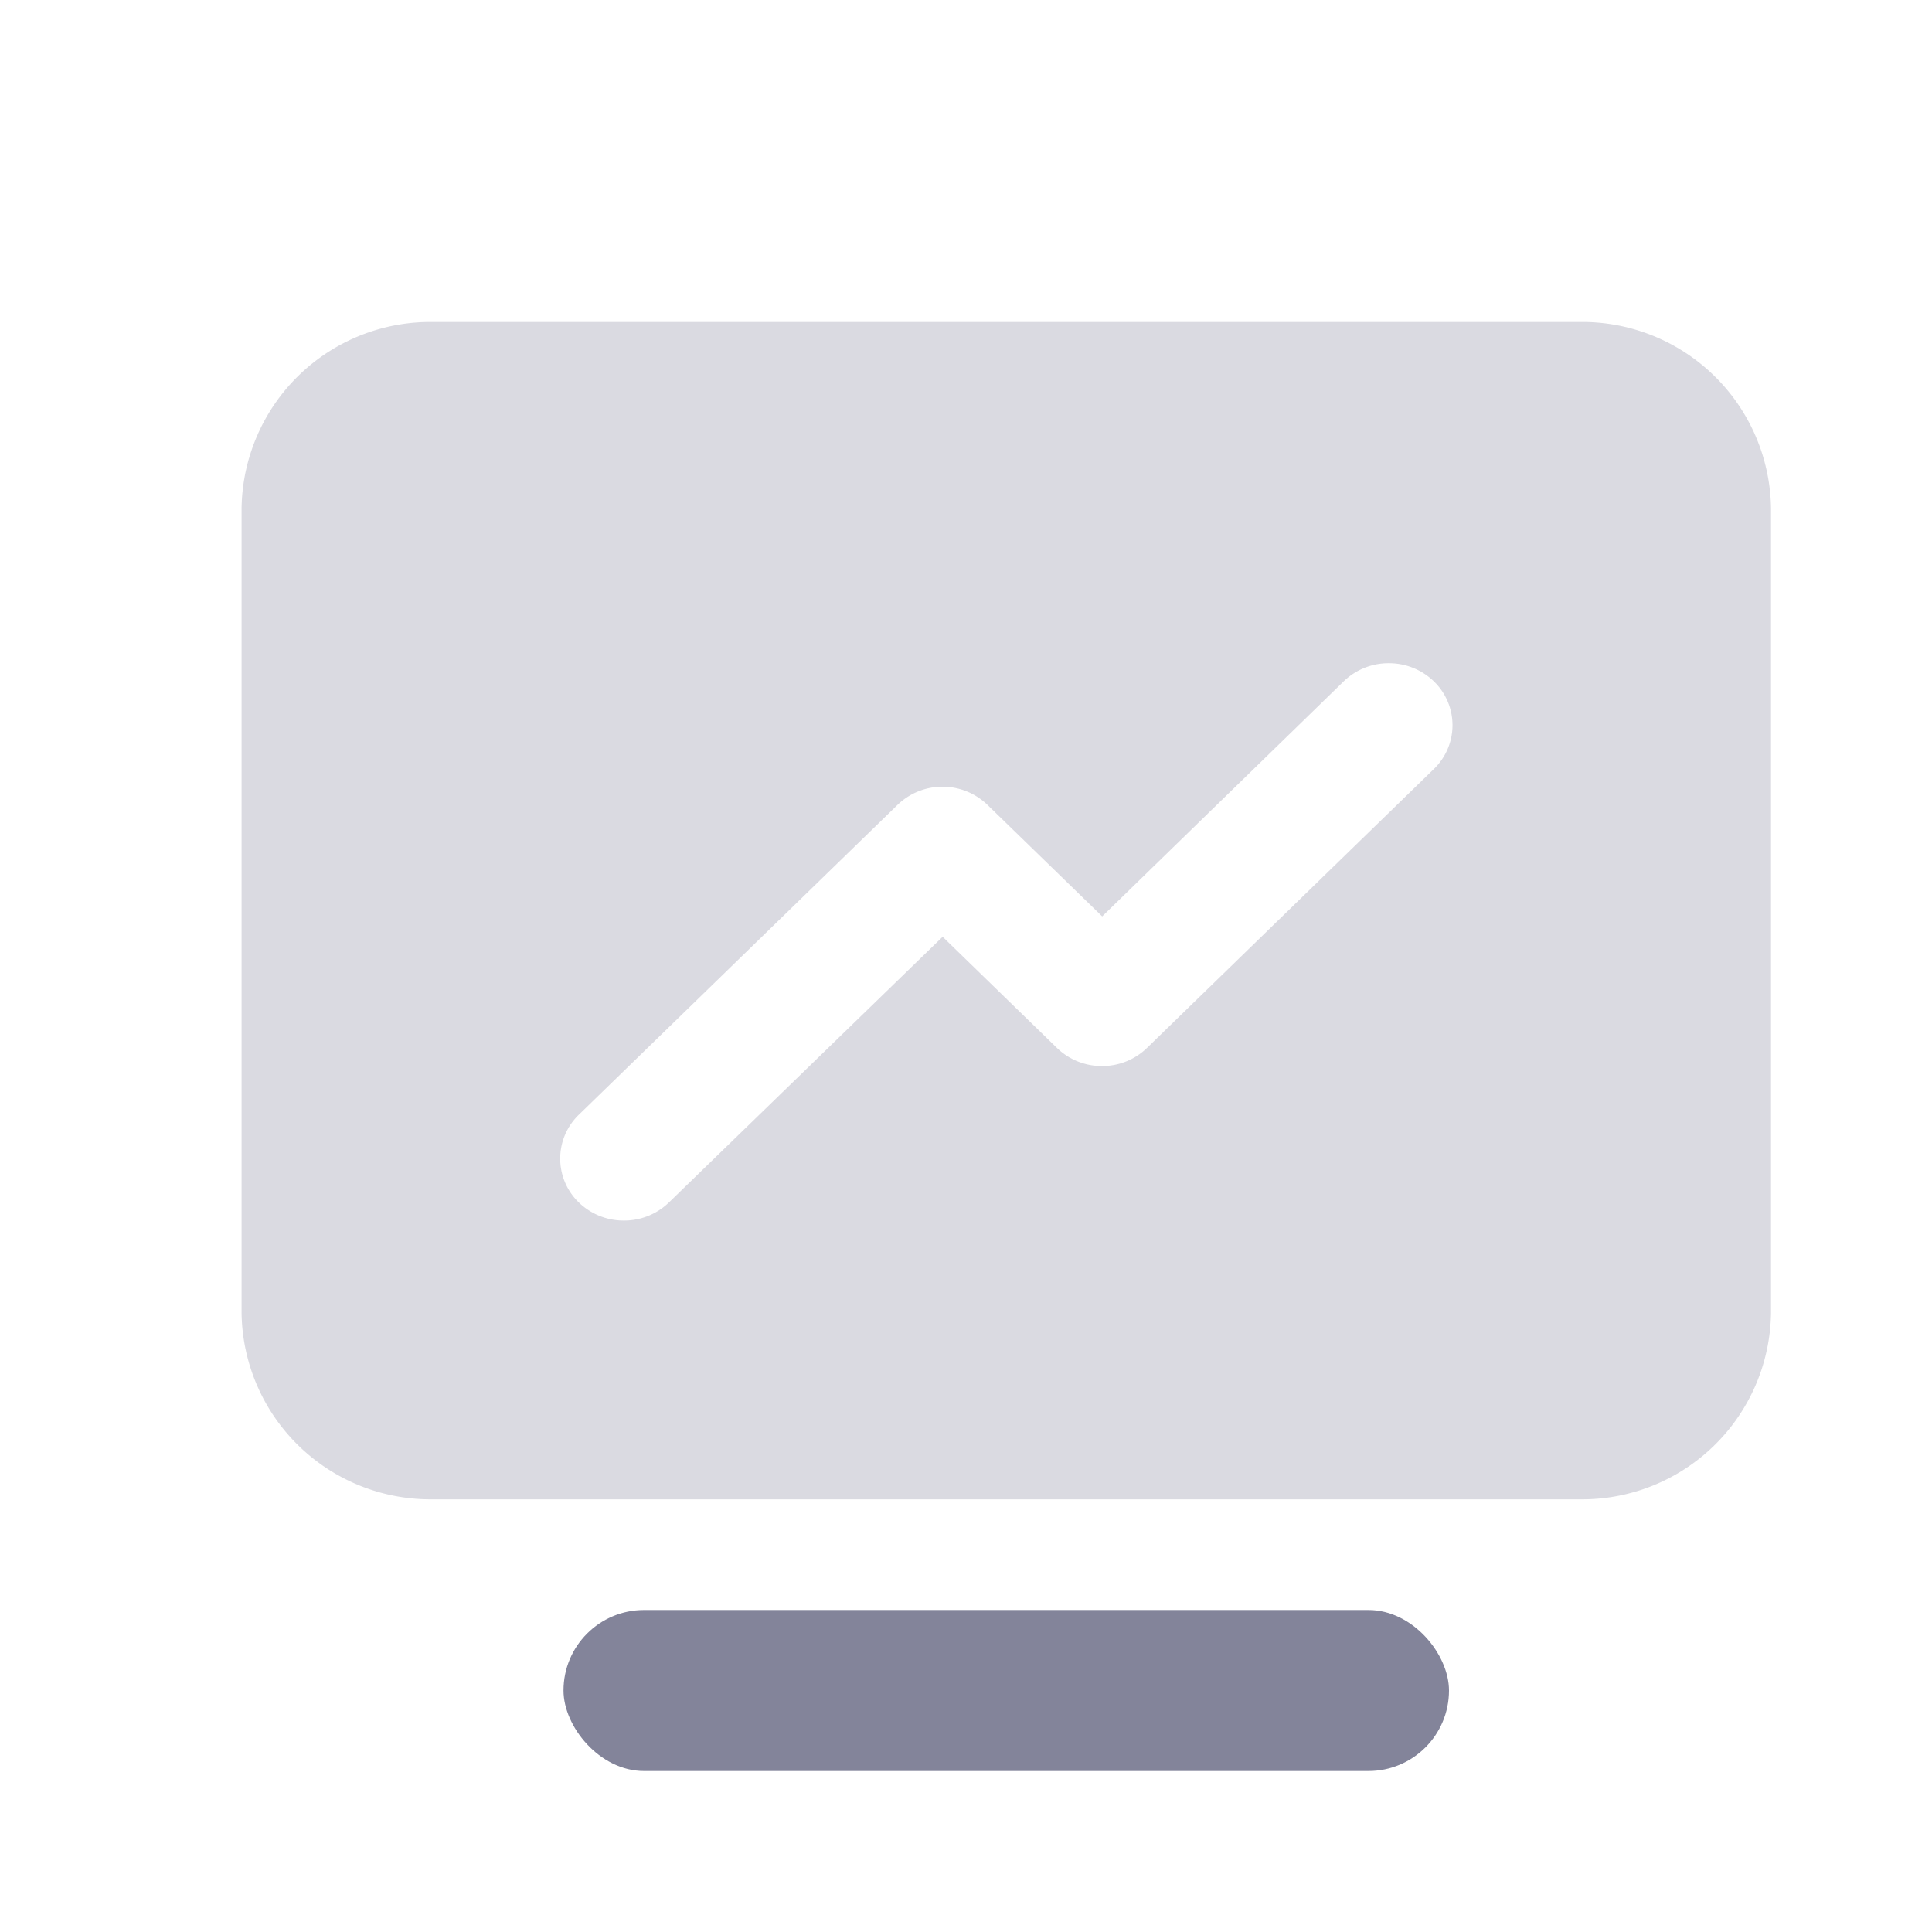 <svg id="ic_event_n" xmlns="http://www.w3.org/2000/svg" width="24" height="24" viewBox="0 0 24 24">
  <path id="Bound" d="M0,0H24V24H0Z" fill="none"/>
  <g id="_156-analytics-2" data-name="156-analytics-2" transform="translate(2 3)">
    <path id="빼기_9" data-name="빼기 9" d="M-4498.375-743.375h-14.249a2.346,2.346,0,0,1-2.375-2.31V-755.69a2.346,2.346,0,0,1,2.375-2.31h14.249a2.346,2.346,0,0,1,2.375,2.31v10.006A2.346,2.346,0,0,1-4498.375-743.375Zm-7.917-8.852a.8.8,0,0,0-.559.226l-3.959,3.849a.757.757,0,0,0,0,1.089.8.8,0,0,0,.56.225.8.8,0,0,0,.56-.225l3.4-3.3,1.419,1.38a.8.8,0,0,0,.56.226.8.8,0,0,0,.56-.226l3.563-3.464a.756.756,0,0,0,0-1.089.8.8,0,0,0-.56-.225.8.8,0,0,0-.56.225l-3,2.92-1.42-1.38A.8.8,0,0,0-4506.292-752.227Z" transform="translate(4516 759)" fill="#83849a" opacity="0.3"/>
    <rect id="사각형_107" data-name="사각형 107" width="11" height="2" rx="1" transform="translate(5 17)" fill="#83849a"/>
  </g>
</svg>
